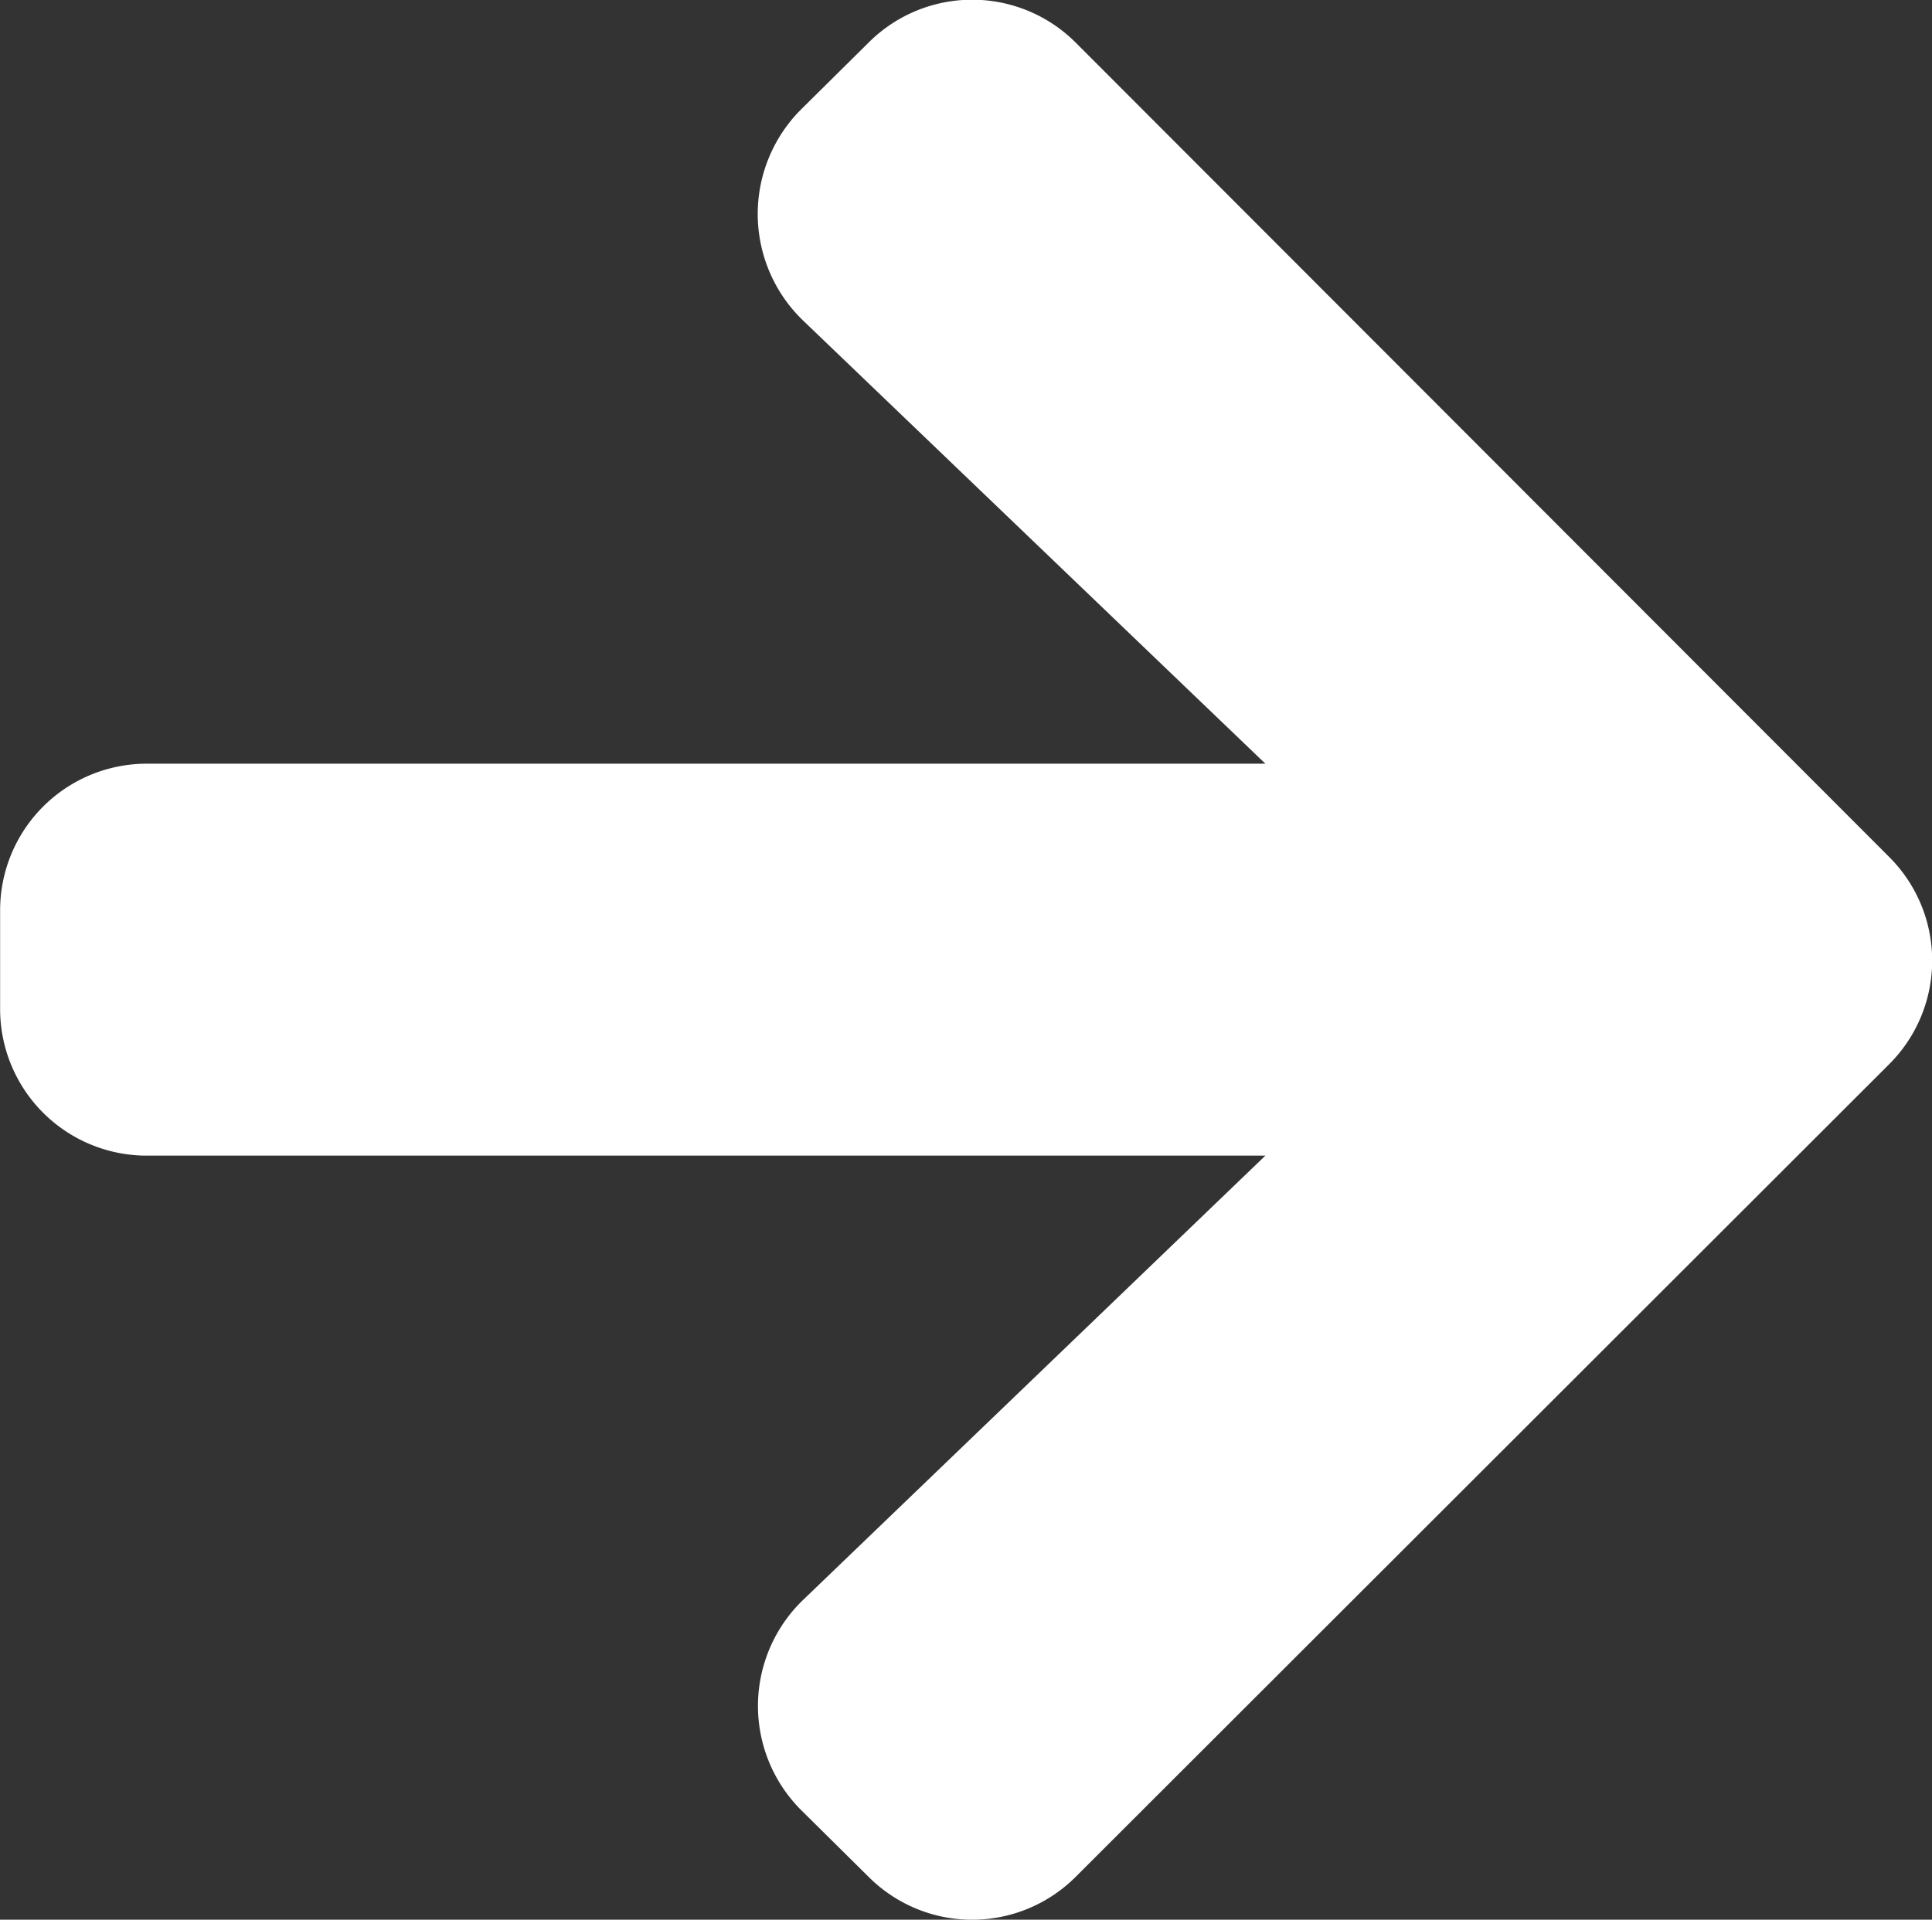 <svg xmlns="http://www.w3.org/2000/svg" width="16.85" height="16.746" viewBox="0 0 16.85 16.746">
  <rect x="0" y="0" width="16.85" height="16.746" fill="#333333" stroke="none"/>
  <g id="Group_41" data-name="Group 41" transform="translate(-670.403 -558.133)">
    <path id="Icon_awesome-arrow-circle-right" data-name="Icon awesome-arrow-circle-right" d="M5.265,13.72ZM12.27,8.236,16.3,12.1H6.547a1.279,1.279,0,0,0-1.282,1.282v.855a1.279,1.279,0,0,0,1.282,1.282H16.3L12.27,19.393a1.284,1.284,0,0,0-.021,1.833l.588.582a1.277,1.277,0,0,0,1.811,0l7.091-7.085a1.277,1.277,0,0,0,0-1.811l-7.091-7.1a1.277,1.277,0,0,0-1.811,0l-.588.582A1.29,1.29,0,0,0,12.27,8.236Z" transform="translate(665.139 552.695)" fill="#fff" fillOpacity="0.4" />
  </g>
</svg>
